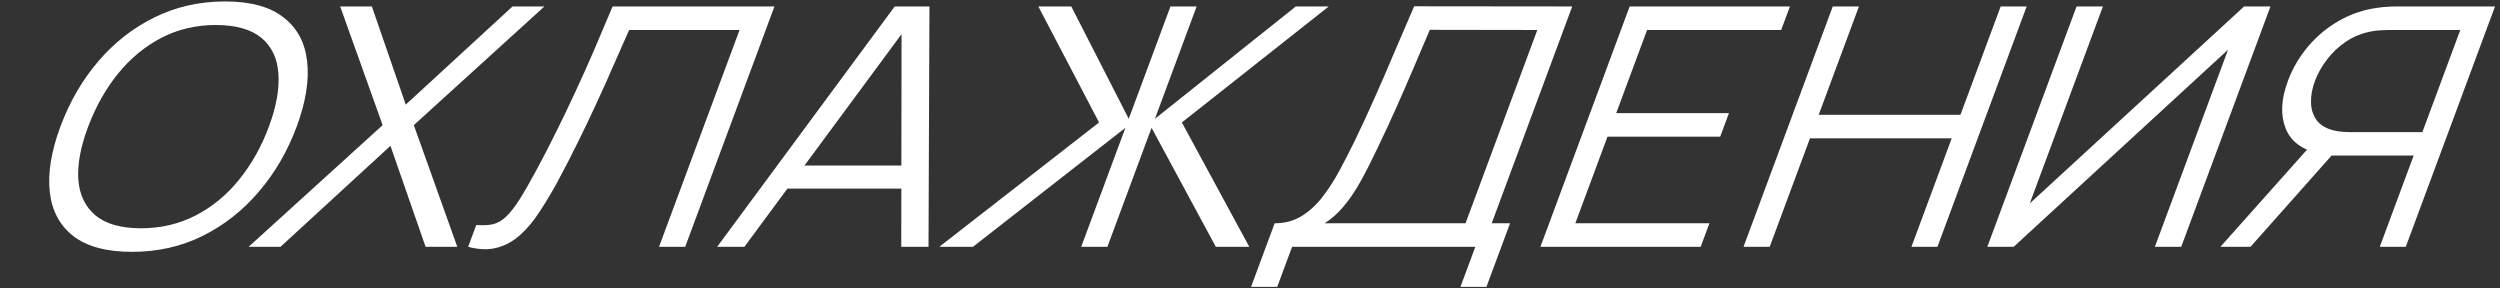 <svg width="702" height="81" viewBox="0 0 702 81" fill="none" xmlns="http://www.w3.org/2000/svg">
<rect x="0" y="0" width="702" height="81" fill="#333333" stroke="none"/>
<path d="M37.054 70.716C29.887 70.716 24.389 69.231 20.557 66.263C16.738 63.263 14.542 59.122 13.97 53.841C13.397 48.56 14.393 42.467 16.957 35.56C19.521 28.655 23.05 22.561 27.545 17.28C32.039 11.999 37.304 7.874 43.339 4.905C49.386 1.906 55.993 0.406 63.16 0.406C70.36 0.406 75.853 1.906 79.639 4.905C83.47 7.874 85.672 11.999 86.245 17.28C86.85 22.561 85.871 28.655 83.307 35.56C80.743 42.467 77.197 48.56 72.669 53.841C68.175 59.122 62.905 63.263 56.857 66.263C50.855 69.231 44.254 70.716 37.054 70.716ZM39.508 64.106C45.141 64.106 50.288 62.903 54.948 60.497C59.608 58.091 63.666 54.747 67.123 50.466C70.624 46.154 73.419 41.185 75.507 35.56C77.596 29.936 78.485 24.983 78.174 20.702C77.897 16.421 76.322 13.077 73.449 10.671C70.575 8.265 66.328 7.046 60.706 7.015C55.073 7.015 49.943 8.218 45.316 10.624C40.689 13.03 36.625 16.389 33.124 20.702C29.668 24.983 26.879 29.936 24.757 35.56C22.635 41.185 21.713 46.138 21.99 50.419C22.312 54.669 23.904 58.013 26.765 60.45C29.639 62.856 33.886 64.075 39.508 64.106ZM69.809 69.309L107.447 35.139L95.521 1.812H104.421L113.937 29.373L143.921 1.812H152.871L116.197 35.139L128.409 69.309H119.509L109.638 40.951L78.759 69.309H69.809ZM131.454 69.309L133.733 63.169C135.509 63.325 137.049 63.263 138.353 62.981C139.669 62.669 140.891 61.981 142.019 60.919C143.18 59.856 144.433 58.278 145.777 56.185C147.132 54.06 148.726 51.294 150.557 47.888C152.56 44.201 154.456 40.529 156.247 36.873C158.071 33.217 159.846 29.514 161.572 25.764C163.342 21.983 165.081 18.108 166.788 14.139C168.495 10.171 170.237 6.062 172.015 1.812H217.465L192.404 69.309H185.054L207.661 8.421H176.661C175.233 11.64 173.776 14.936 172.289 18.311C170.836 21.686 169.287 25.139 167.643 28.67C166.032 32.201 164.297 35.842 162.438 39.592C160.624 43.31 158.647 47.154 156.506 51.123C154.859 54.122 153.193 56.904 151.508 59.466C149.857 62.028 148.056 64.184 146.107 65.934C144.19 67.684 142.027 68.887 139.616 69.544C137.24 70.2 134.519 70.122 131.454 69.309ZM201.375 69.309L251.237 1.812H260.987L260.725 69.309H253.075L253.16 5.655H256.06L209.025 69.309H201.375ZM218.499 52.95L220.901 46.482H258.101L255.699 52.95H218.499ZM263.754 69.309L308.62 34.389L291.566 1.812H300.816L316.953 33.358L328.666 1.812H336.016L324.303 33.358L363.866 1.812H373.116L331.87 34.389L350.804 69.309H341.404L323.363 35.889L310.954 69.309H303.604L316.013 35.889L273.204 69.309H263.754ZM351.29 80.559L357.921 62.7C360.721 62.7 363.214 62.044 365.402 60.731C367.601 59.388 369.562 57.607 371.286 55.388C373.01 53.169 374.615 50.685 376.103 47.935C377.602 45.154 379.047 42.342 380.436 39.498C382.446 35.342 384.303 31.326 386.009 27.451C387.747 23.577 389.488 19.561 391.231 15.405C393.008 11.249 394.963 6.702 397.096 1.765L441.479 1.812L418.871 62.7H424.021L417.39 80.559H410.09L414.267 69.309H362.817L358.64 80.559H351.29ZM371.971 62.7H411.521L431.675 8.421L401.492 8.374C399.877 12.186 398.307 15.874 396.785 19.436C395.262 22.998 393.694 26.592 392.082 30.217C390.469 33.842 388.715 37.623 386.82 41.56C385.119 45.154 383.52 48.294 382.022 50.982C380.524 53.669 378.971 55.966 377.363 57.872C375.789 59.778 373.991 61.388 371.971 62.7ZM432.547 69.309L457.609 1.812H502.609L500.155 8.421H462.505L453.838 31.764H485.488L483.034 38.373H451.384L442.351 62.7H480.001L477.547 69.309H432.547ZM489.579 69.309L514.64 1.812H521.99L510.695 32.233H550.495L561.79 1.812H569.09L544.029 69.309H536.729L548.041 38.842H508.241L496.929 69.309H489.579ZM612.486 69.309H605.086L625.64 13.952L565.436 69.309H558.036L583.097 1.812H590.497L569.961 57.122L630.147 1.812H637.547L612.486 69.309ZM675.543 69.309H668.243L677.763 43.67H653.813L651.471 43.107C646.498 42.138 643.274 39.779 641.799 36.029C640.325 32.279 640.534 27.858 642.425 22.764C643.736 19.233 645.614 16.014 648.06 13.108C650.506 10.202 653.383 7.796 656.69 5.89C660.043 3.952 663.685 2.718 667.615 2.187C668.607 2.031 669.541 1.937 670.42 1.906C671.309 1.843 672.104 1.812 672.804 1.812H700.604L675.543 69.309ZM631.943 69.309H623.493L650.231 39.31L656.341 41.842L631.943 69.309ZM680.199 37.107L690.85 8.421H670.55C669.984 8.421 669.272 8.452 668.416 8.515C667.604 8.546 666.786 8.64 665.961 8.796C663.309 9.296 660.922 10.249 658.8 11.655C656.711 13.061 654.918 14.749 653.42 16.718C651.934 18.655 650.802 20.671 650.025 22.764C649.247 24.858 648.882 26.873 648.93 28.811C648.977 30.748 649.523 32.42 650.567 33.826C651.645 35.232 653.325 36.185 655.606 36.685C656.314 36.842 657.057 36.951 657.834 37.014C658.644 37.076 659.333 37.107 659.899 37.107H680.199Z" fill="white"/>
</svg>
